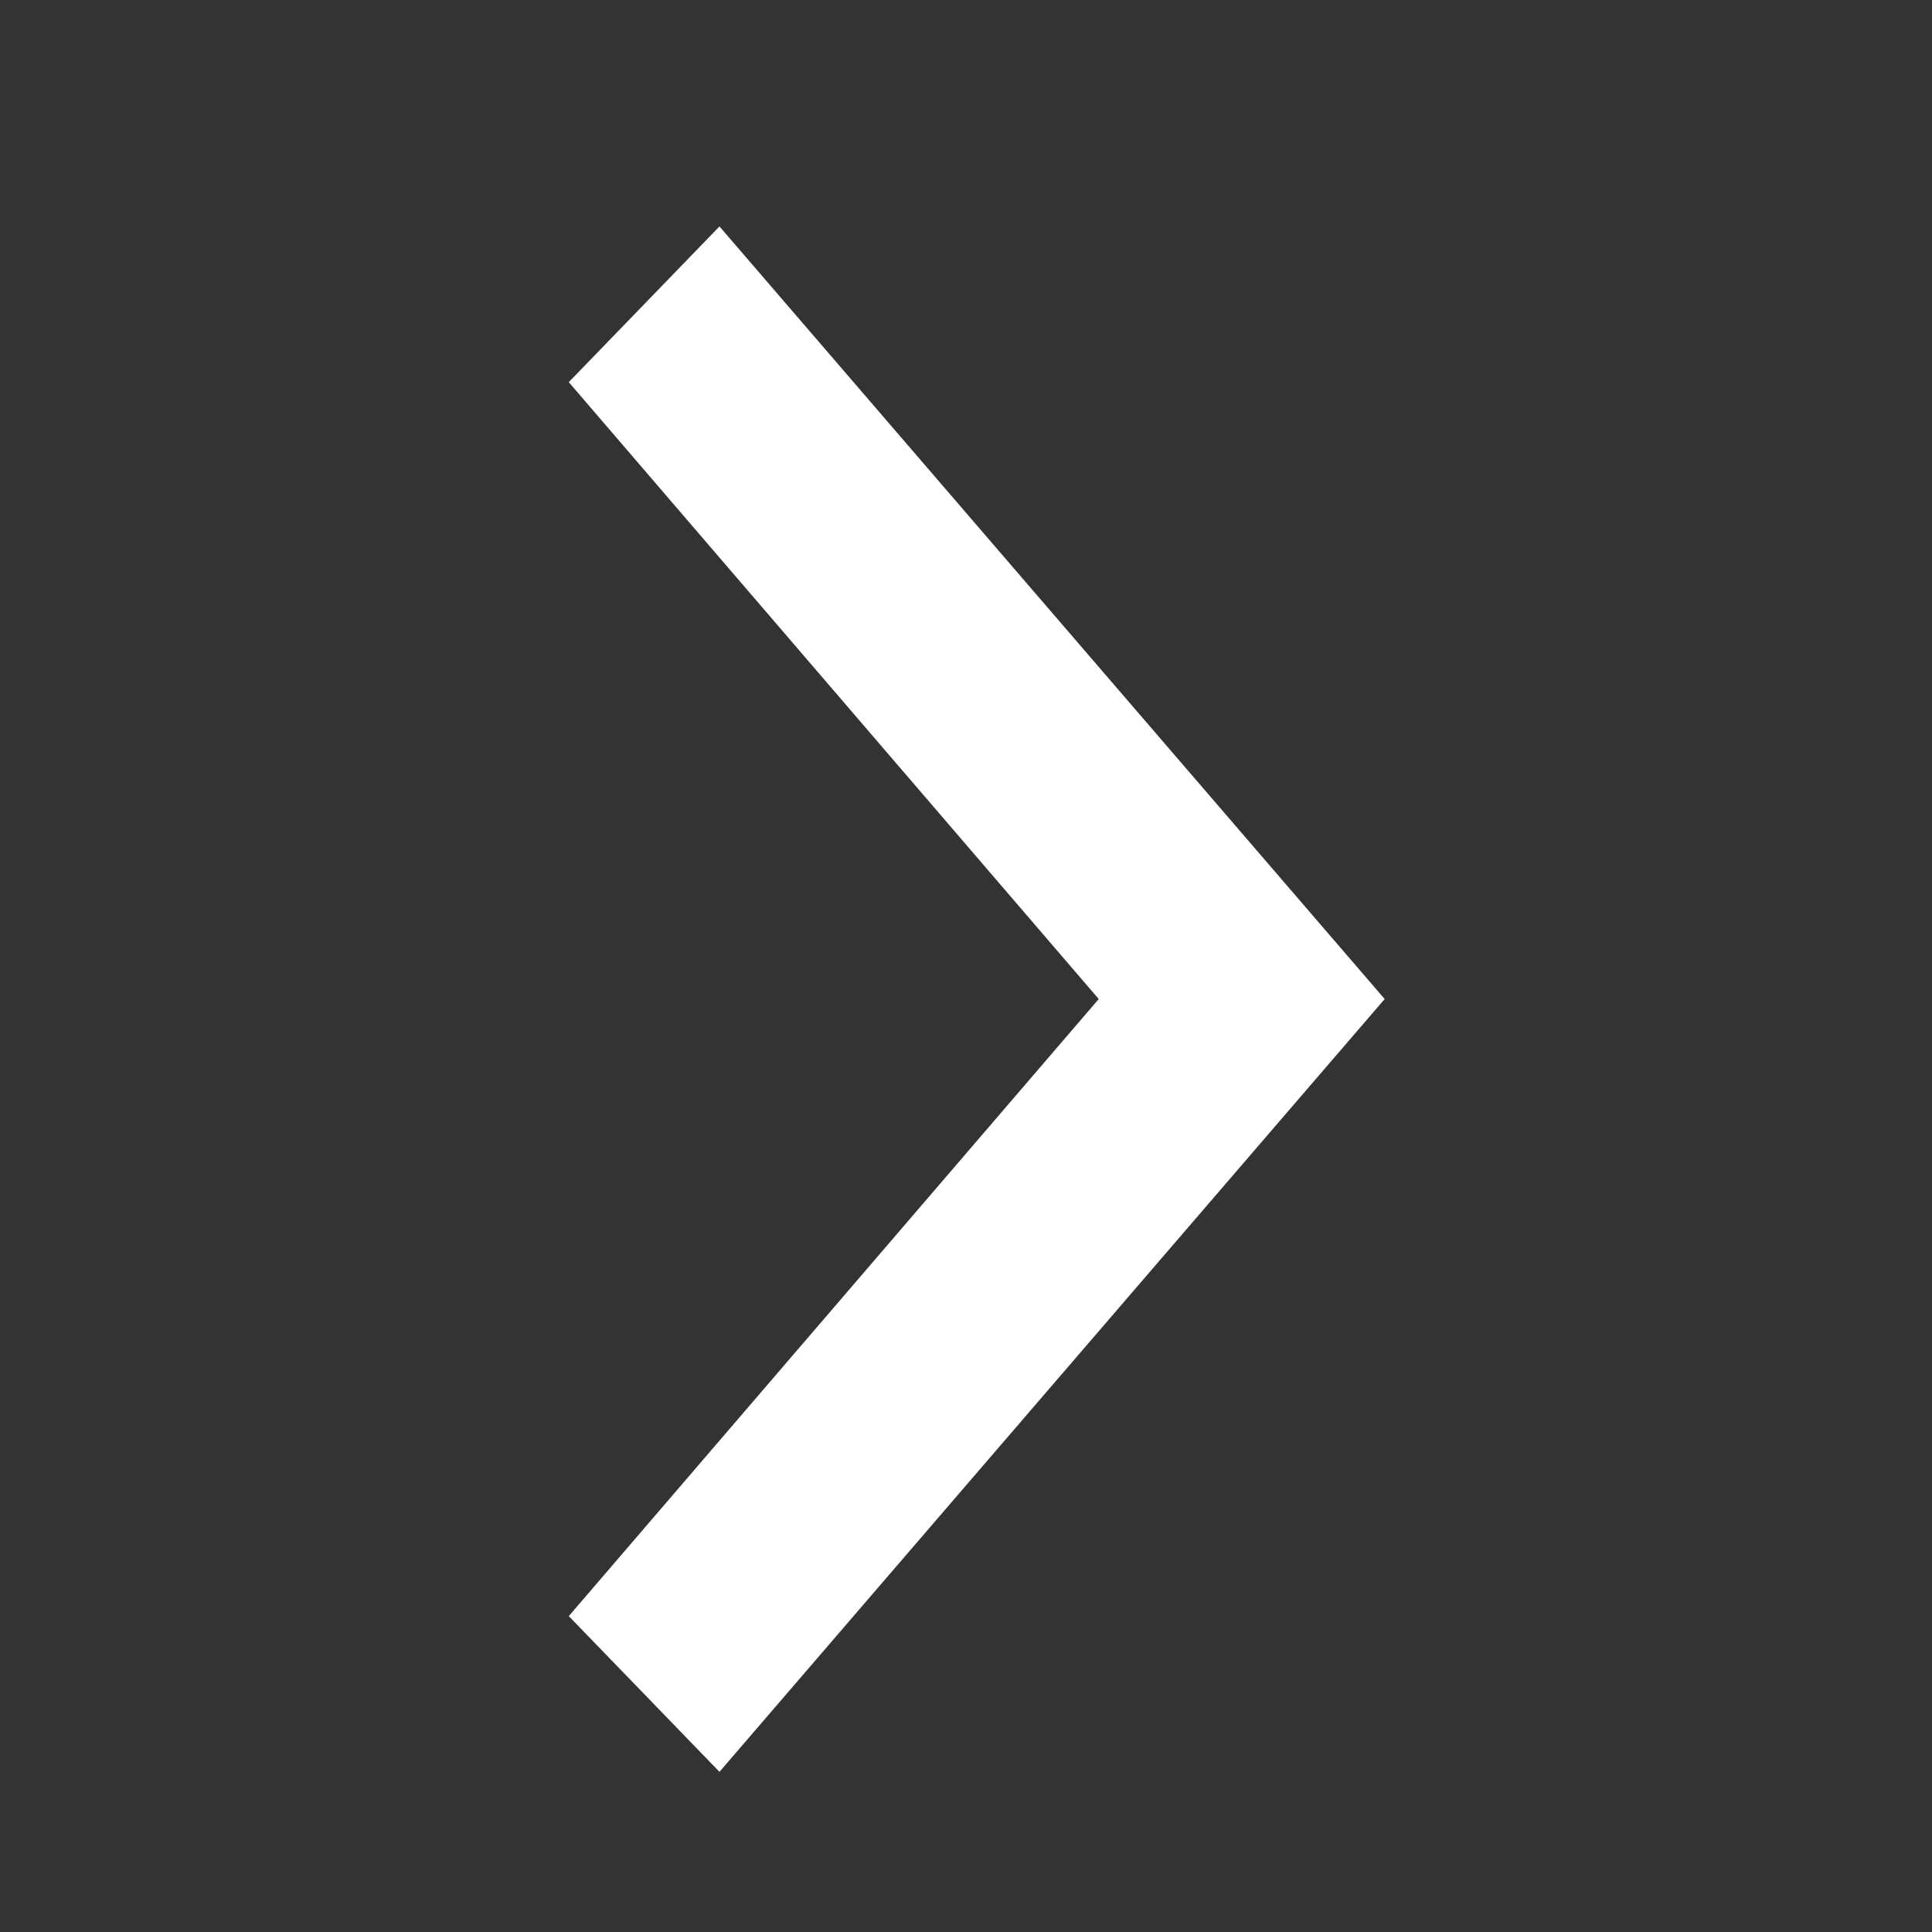 <svg width="10" height="10" viewBox="0 0 10 10" fill="none" xmlns="http://www.w3.org/2000/svg">
<rect x="0" y="0" width="10" height="10" fill="#333333" stroke="none"/>
<path d="M3.724 9.171L7.167 5.171L3.724 1.172L2.944 1.978L5.687 5.171L2.944 8.365L3.724 9.171Z" fill="white"/>
</svg>
